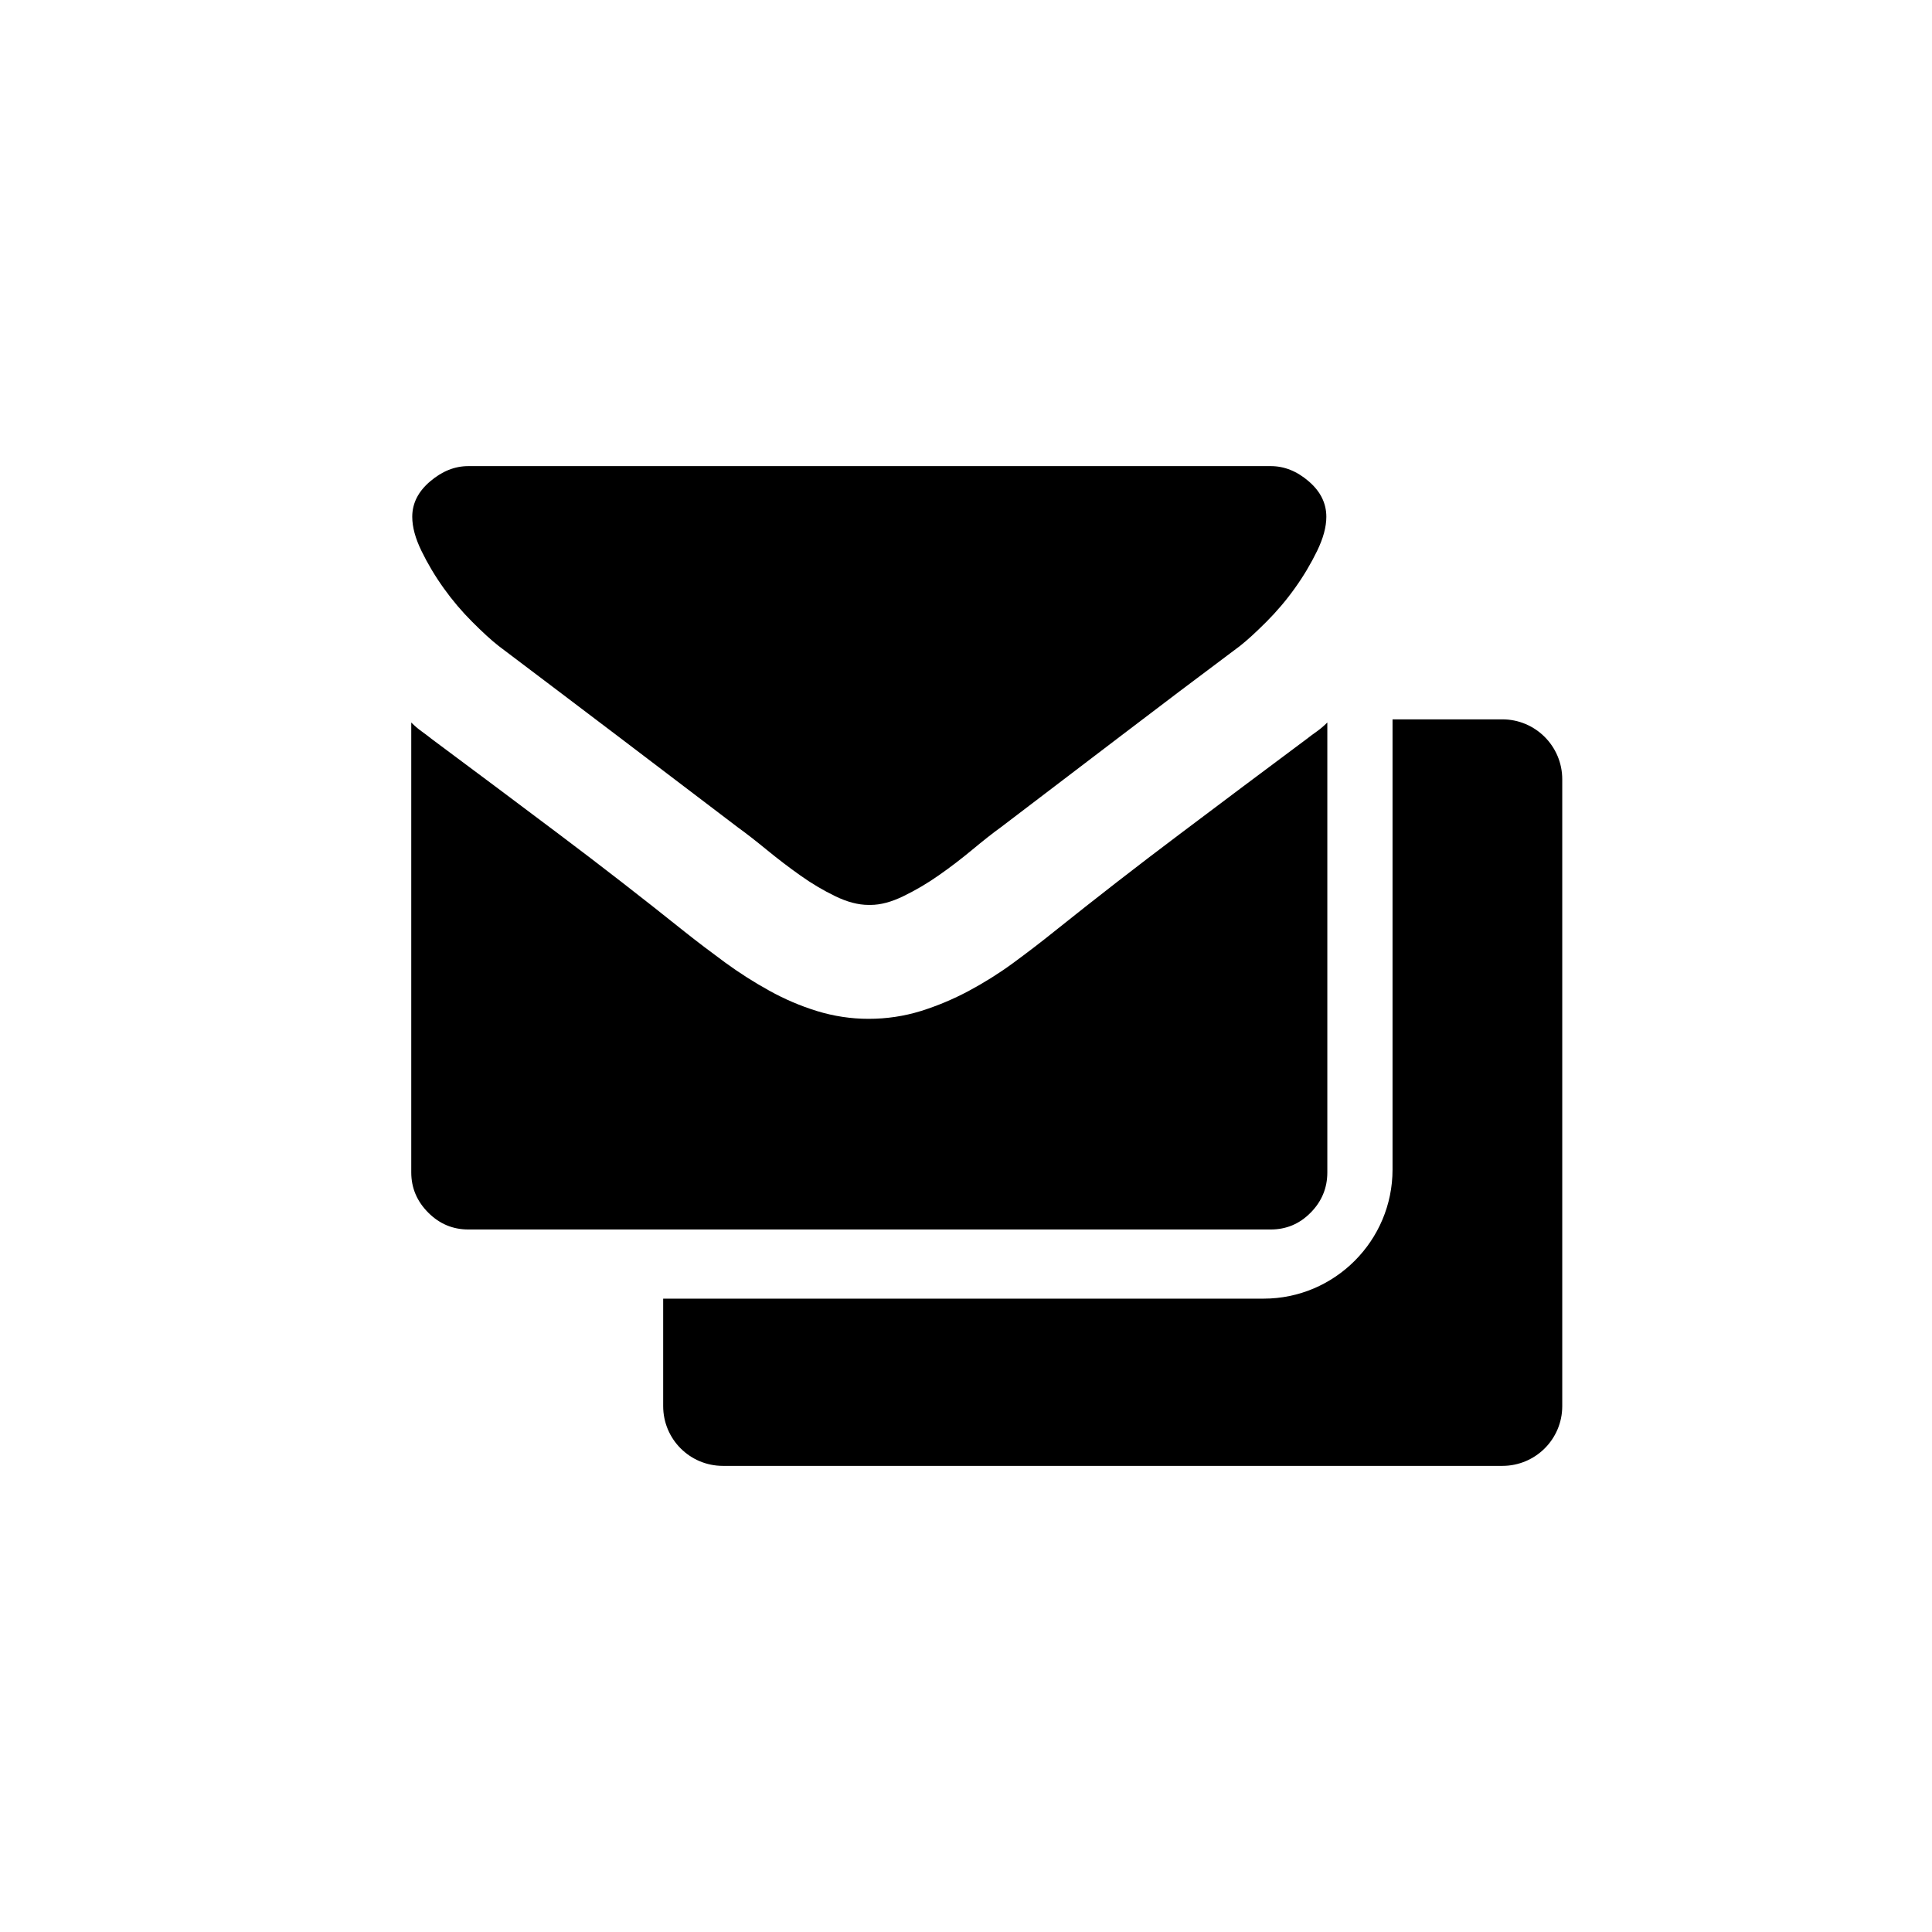 <?xml version="1.0" encoding="UTF-8" standalone="no"?>
<!-- Generator: Adobe Illustrator 17.0.1, SVG Export Plug-In . SVG Version: 6.00 Build 0)  -->

<svg
   xmlns:dc="http://purl.org/dc/elements/1.1/"
   xmlns:cc="http://creativecommons.org/ns#"
   xmlns:rdf="http://www.w3.org/1999/02/22-rdf-syntax-ns#"
   xmlns:svg="http://www.w3.org/2000/svg"
   xmlns="http://www.w3.org/2000/svg"
   xmlns:sodipodi="http://sodipodi.sourceforge.net/DTD/sodipodi-0.dtd"
   xmlns:inkscape="http://www.inkscape.org/namespaces/inkscape"
   version="1.1"
   id="Ebene_1"
   x="0px"
   y="0px"
   width="512px"
   height="512px"
   viewBox="0 0 512 512"
   enable-background="new 0 0 512 512"
   xml:space="preserve"
   inkscape:version="0.48.3.1 r9886"
   sodipodi:docname="event-massmessage.svg"><defs
   id="defs3297">
	
	

		
	
		
	</defs><sodipodi:namedview
   pagecolor="#ffffff"
   bordercolor="#666666"
   borderopacity="1"
   objecttolerance="10"
   gridtolerance="10"
   guidetolerance="10"
   inkscape:pageopacity="0"
   inkscape:pageshadow="2"
   inkscape:window-width="1440"
   inkscape:window-height="880"
   id="namedview3295"
   showgrid="false"
   inkscape:zoom="0.4609375"
   inkscape:cx="-96.542376"
   inkscape:cy="256"
   inkscape:window-x="0"
   inkscape:window-y="20"
   inkscape:window-maximized="1"
   inkscape:current-layer="Ebene_1" />
<path
   style="fill:#000000"
   d="m 124.125,123.525 c -3.599,0 -6.946,1.338 -10.106,4.025 -3.163,2.671 -4.769,5.805 -4.769,9.406 0,2.722 0.822,5.719 2.45,9.056 1.624,3.338 3.579,6.639 5.906,9.887 2.327,3.251 4.847,6.21 7.525,8.881 2.678,2.685 5.024,4.851 7.044,6.431 10.801,8.166 21.401,16.16 31.806,24.062 10.406,7.903 20.919,15.896 31.544,23.975 2.197,1.582 4.76,3.58 7.656,5.95 2.897,2.373 5.852,4.638 8.881,6.781 3.03,2.16 6.114,3.984 9.275,5.513 3.161,1.546 6.119,2.319 8.838,2.319 l 0.263,0 0.263,0 c 2.633,0 5.546,-0.773 8.706,-2.319 3.161,-1.529 6.29,-3.354 9.363,-5.513 3.074,-2.143 6.028,-4.41 8.881,-6.781 2.856,-2.37 5.372,-4.369 7.569,-5.95 10.625,-8.079 21.146,-16.081 31.544,-24.019 10.415,-7.955 21.004,-15.939 31.806,-24.019 2.017,-1.579 4.356,-3.746 7.044,-6.431 2.668,-2.671 5.207,-5.632 7.525,-8.881 2.335,-3.249 4.274,-6.55 5.906,-9.887 1.617,-3.338 2.45,-6.335 2.45,-9.056 0,-3.601 -1.556,-6.735 -4.681,-9.406 -3.108,-2.687 -6.463,-4.025 -10.062,-4.025 l -212.625,0 z m 244.912,67.112 0,119.306 c 0,18.847 -15.322,34.212 -34.169,34.212 l -159.119,0 0,28.481 c 0,8.765 7.074,15.838 15.838,15.838 l 206.544,0 c 8.764,0 15.881,-7.072 15.881,-15.838 l 0,-166.119 c 0,-8.764 -7.119,-15.881 -15.881,-15.881 l -29.094,0 z m -260.05,0.831 0,119.219 c 0,4.127 1.52,7.69 4.506,10.675 2.985,2.985 6.505,4.463 10.631,4.463 l 212.625,0 c 4.126,0 7.653,-1.478 10.588,-4.463 2.95,-2.986 4.419,-6.548 4.419,-10.675 l 0,-119.219 c -0.878,0.878 -1.8,1.668 -2.712,2.319 -0.931,0.666 -1.835,1.31 -2.712,2.013 -11.329,8.431 -22.535,16.849 -33.688,25.244 -11.152,8.378 -22.23,16.988 -33.206,25.769 -3.599,2.899 -7.294,5.715 -11.069,8.488 -3.776,2.758 -7.686,5.19 -11.725,7.35 -4.039,2.145 -8.253,3.923 -12.644,5.294 -4.392,1.352 -8.994,2.056 -13.825,2.056 -4.652,0 -9.215,-0.704 -13.65,-2.056 -4.435,-1.371 -8.649,-3.177 -12.688,-5.425 -4.039,-2.227 -7.948,-4.722 -11.725,-7.481 -3.774,-2.776 -7.382,-5.502 -10.806,-8.225 -10.976,-8.781 -22.054,-17.391 -33.206,-25.769 -11.151,-8.396 -22.36,-16.771 -33.688,-25.2 -0.879,-0.703 -1.791,-1.388 -2.712,-2.056 -0.923,-0.651 -1.835,-1.441 -2.712,-2.319 z"
   id="path3289"
   inkscape:connector-curvature="0" />
</svg>